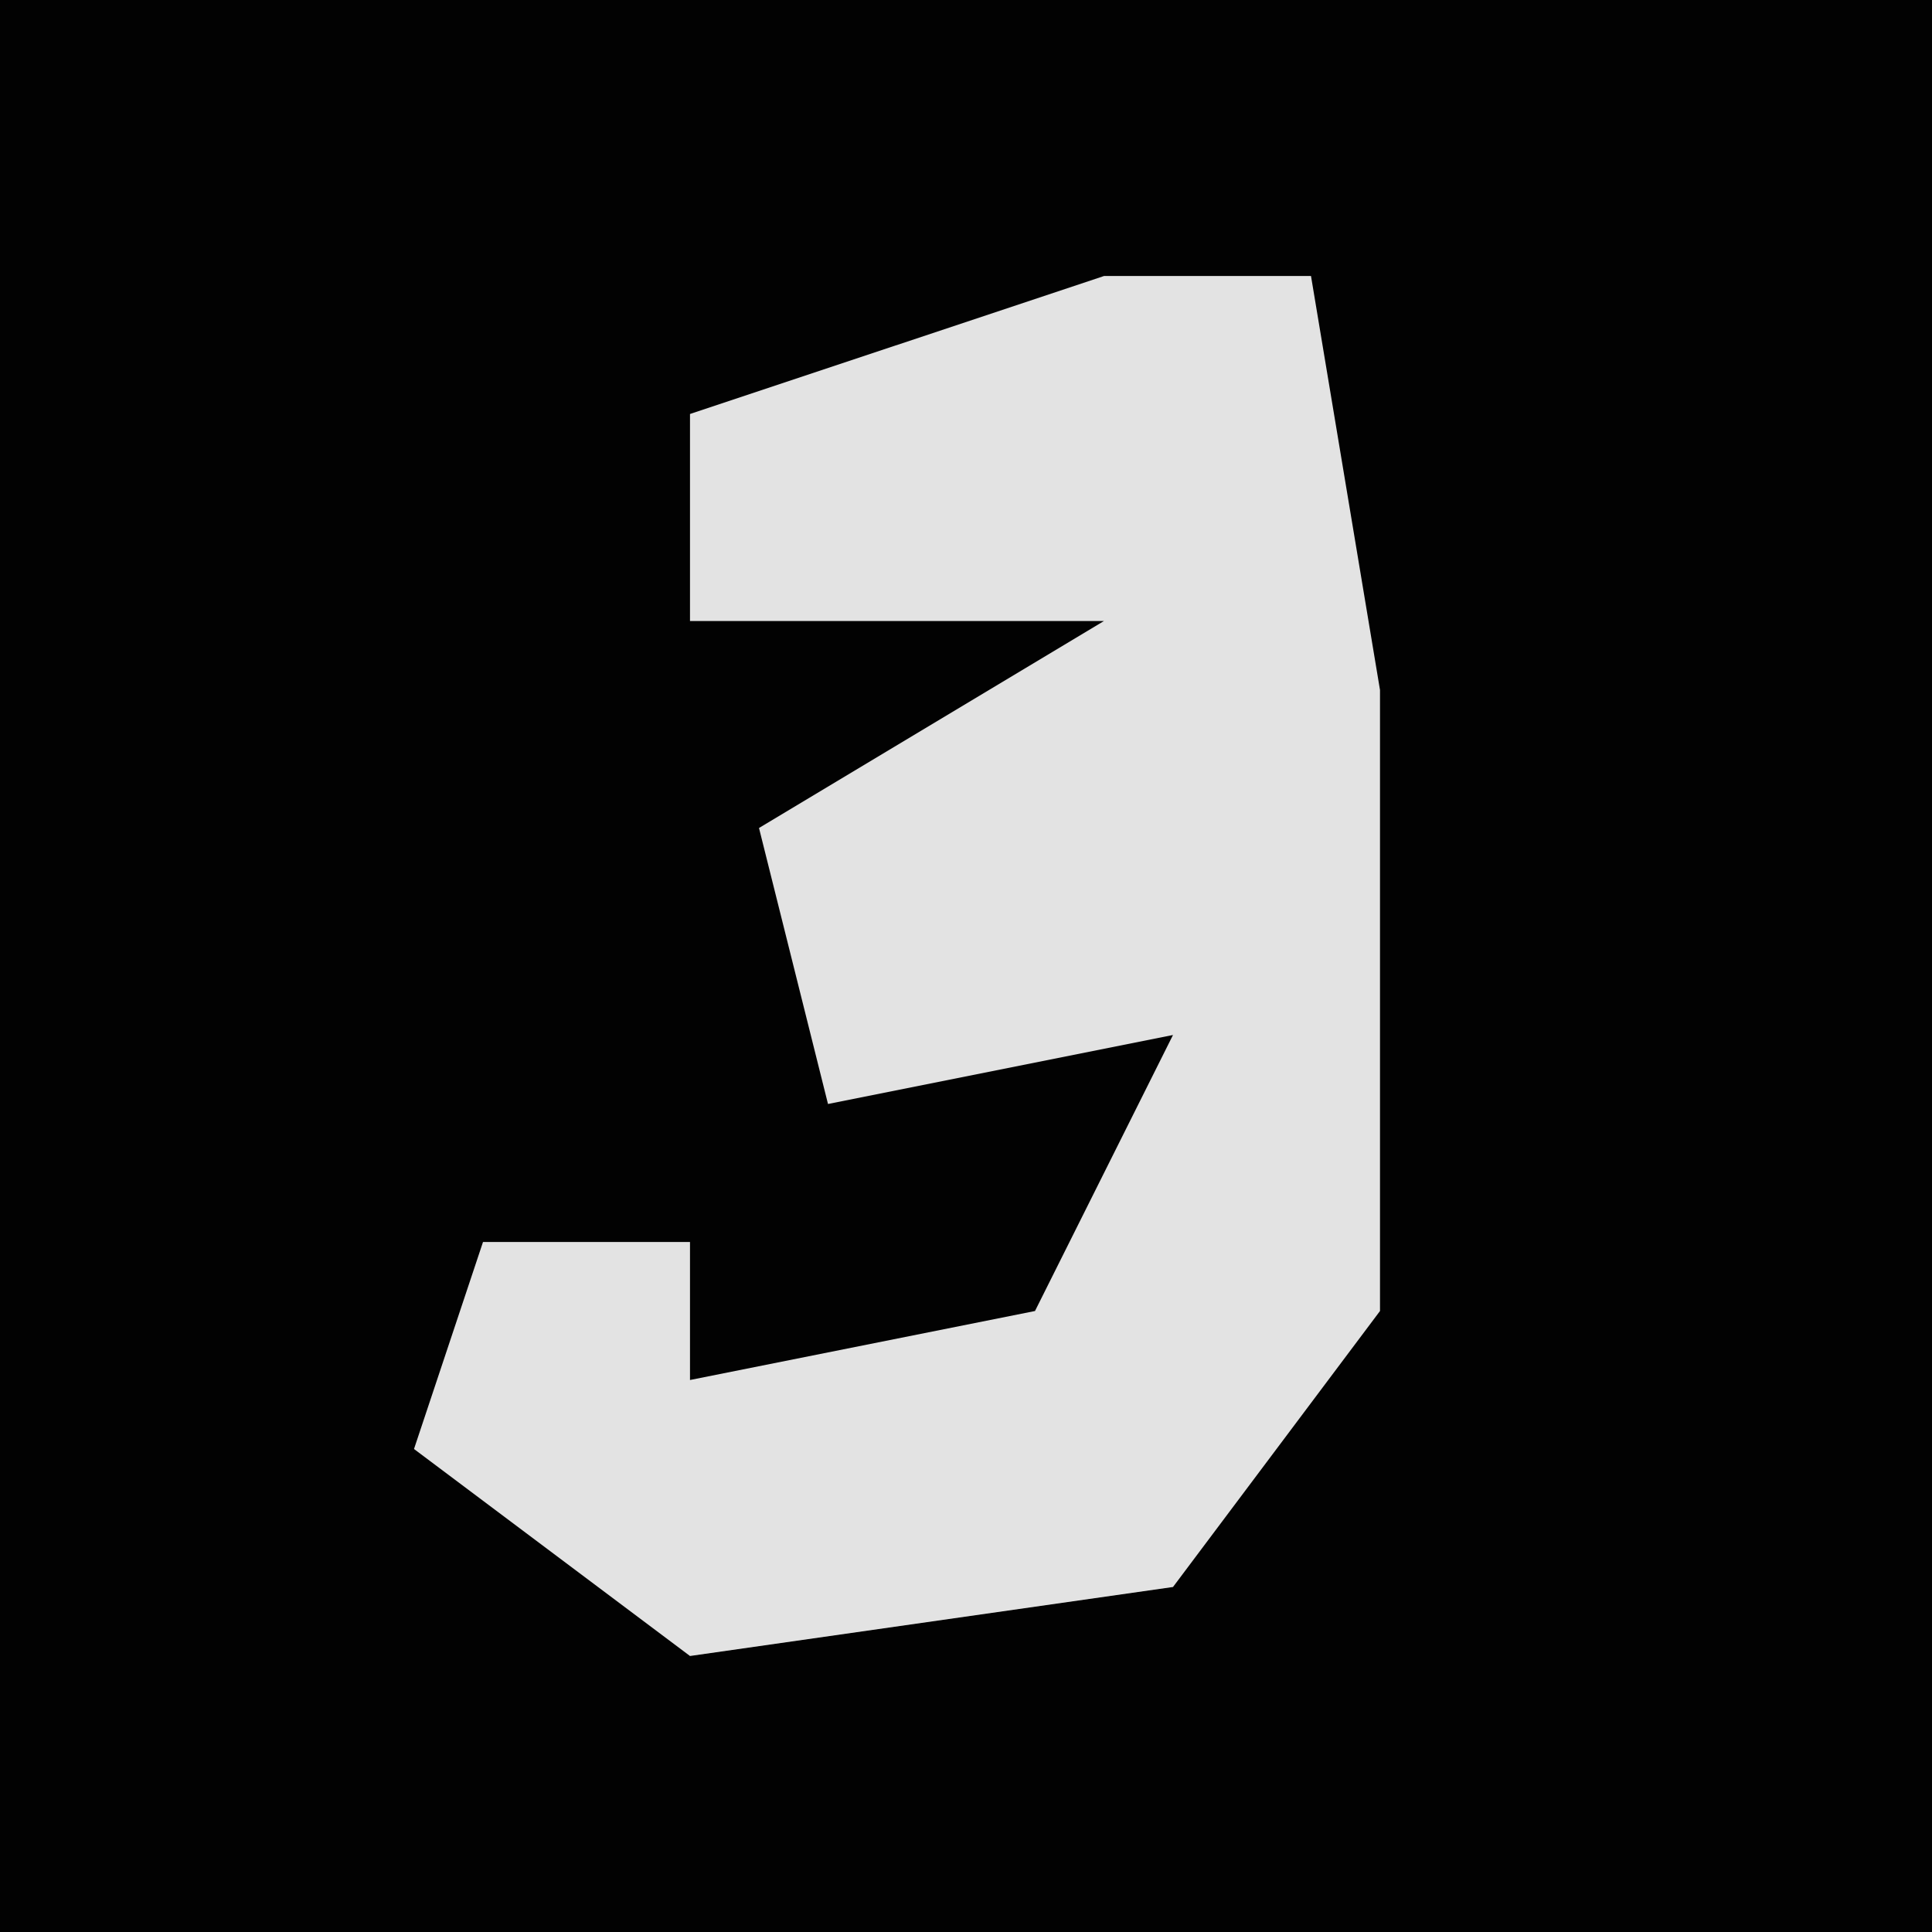 <?xml version="1.0" encoding="UTF-8"?>
<svg version="1.1" xmlns="http://www.w3.org/2000/svg" width="28" height="28">
<path d="M0,0 L28,0 L28,28 L0,28 Z " fill="#020202" transform="translate(0,0)"/>
<path d="M0,0 L3,0 L4,6 L4,15 L1,19 L-6,20 L-10,17 L-9,14 L-6,14 L-6,16 L-1,15 L1,11 L-4,12 L-5,8 L0,5 L-6,5 L-6,2 Z " fill="#E3E3E3" transform="translate(16,4)"/>
</svg>
